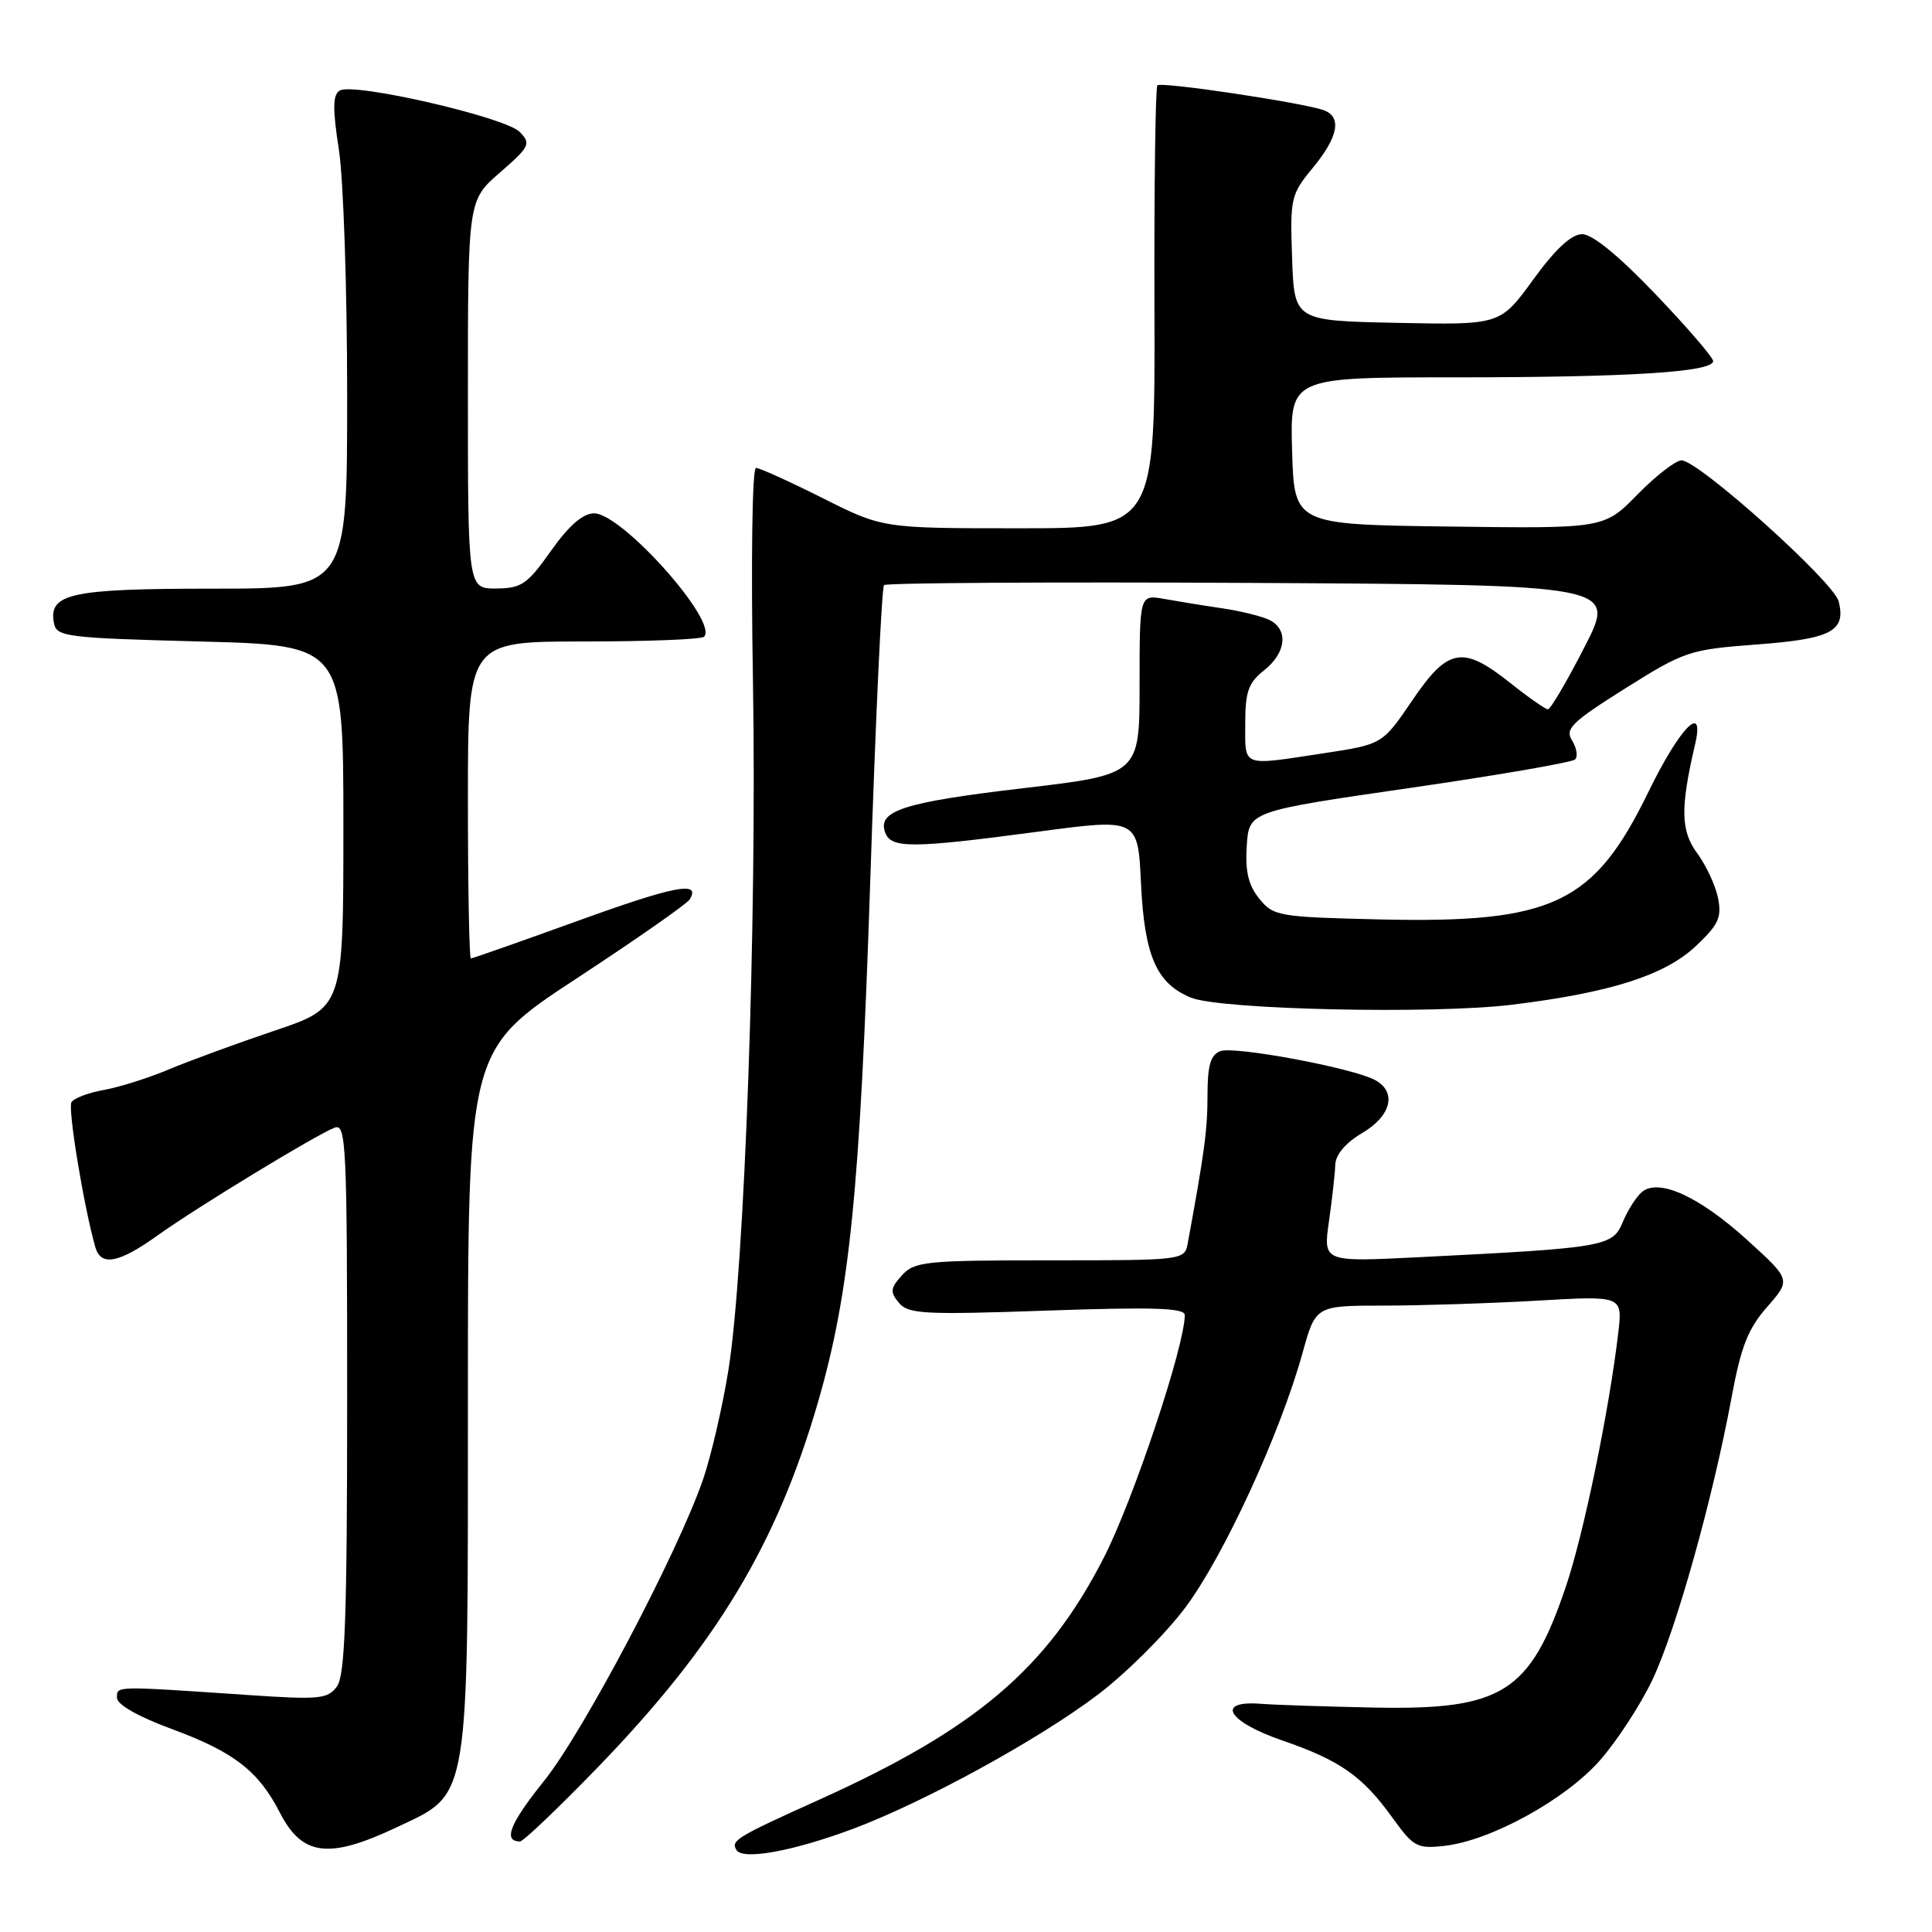 <?xml version="1.0" encoding="UTF-8" standalone="no"?>
<!DOCTYPE svg PUBLIC "-//W3C//DTD SVG 1.1//EN" "http://www.w3.org/Graphics/SVG/1.1/DTD/svg11.dtd" >
<svg xmlns="http://www.w3.org/2000/svg" xmlns:xlink="http://www.w3.org/1999/xlink" version="1.1" viewBox="0 0 256 256">
 <g >
 <path fill="currentColor"
d=" M 113.00 242.34 C 122.43 238.81 137.45 230.60 145.34 224.65 C 149.11 221.82 154.37 216.59 157.04 213.04 C 162.12 206.27 169.65 189.92 172.60 179.25 C 174.33 173.00 174.33 173.00 183.41 173.00 C 188.41 172.99 197.56 172.70 203.75 172.34 C 215.00 171.69 215.00 171.69 214.43 176.60 C 213.22 186.90 209.85 203.26 207.49 210.22 C 202.73 224.31 199.06 226.61 182.00 226.26 C 175.68 226.13 168.93 225.91 167.00 225.76 C 161.01 225.31 162.69 228.13 169.88 230.61 C 177.56 233.25 180.54 235.34 184.50 240.85 C 187.28 244.72 187.78 244.99 191.37 244.59 C 197.51 243.91 207.41 238.47 211.98 233.28 C 214.23 230.73 217.37 225.91 218.96 222.57 C 222.07 216.03 226.95 198.63 229.45 185.13 C 230.69 178.43 231.63 176.04 234.16 173.17 C 237.31 169.57 237.31 169.57 231.54 164.33 C 225.17 158.54 219.80 156.09 217.57 157.94 C 216.82 158.56 215.68 160.36 215.02 161.94 C 213.68 165.18 212.72 165.35 187.92 166.59 C 175.33 167.22 175.33 167.22 176.09 161.86 C 176.51 158.91 176.89 155.53 176.93 154.35 C 176.97 152.99 178.30 151.43 180.50 150.13 C 184.37 147.85 185.13 144.67 182.18 143.10 C 179.19 141.50 163.53 138.58 161.70 139.28 C 160.40 139.78 160.00 141.17 160.00 145.16 C 160.00 149.70 159.60 152.68 157.38 164.75 C 156.96 166.98 156.83 167.00 139.14 167.00 C 122.64 167.00 121.18 167.15 119.52 168.98 C 117.97 170.69 117.92 171.19 119.11 172.63 C 120.35 174.12 122.44 174.23 138.75 173.66 C 152.91 173.17 157.00 173.31 156.99 174.26 C 156.97 178.41 150.13 198.88 146.22 206.48 C 138.70 221.12 129.32 229.09 108.59 238.45 C 97.51 243.45 96.81 243.88 97.59 245.14 C 98.43 246.51 105.06 245.30 113.00 242.34 Z  M 52.60 242.11 C 62.32 237.51 62.00 239.45 62.00 185.03 C 62.00 139.10 62.00 139.10 76.37 129.67 C 84.27 124.49 91.02 119.77 91.38 119.19 C 92.93 116.69 89.44 117.35 76.53 122.03 C 68.97 124.76 62.61 127.00 62.39 127.00 C 62.18 127.00 62.00 117.55 62.00 106.00 C 62.00 85.00 62.00 85.00 77.33 85.00 C 85.77 85.00 92.95 84.72 93.29 84.37 C 95.25 82.41 82.39 67.99 78.71 68.02 C 77.21 68.04 75.38 69.64 73.00 73.00 C 69.88 77.42 69.10 77.96 65.75 77.98 C 62.00 78.00 62.00 78.00 62.00 52.28 C 62.00 26.55 62.00 26.55 66.25 22.86 C 70.20 19.42 70.39 19.04 68.86 17.48 C 66.95 15.52 46.80 10.89 45.01 12.00 C 44.09 12.56 44.06 14.39 44.90 19.81 C 45.51 23.70 46.00 38.38 46.00 52.44 C 46.00 78.00 46.00 78.00 28.19 78.00 C 9.35 78.00 6.40 78.64 7.15 82.57 C 7.50 84.38 8.75 84.53 26.51 85.00 C 45.50 85.50 45.50 85.50 45.50 109.50 C 45.50 133.50 45.50 133.50 36.38 136.57 C 31.37 138.26 25.07 140.57 22.38 141.70 C 19.70 142.83 15.83 144.05 13.79 144.42 C 11.74 144.78 9.80 145.51 9.47 146.05 C 8.96 146.88 11.11 159.92 12.63 165.25 C 13.37 167.83 15.71 167.40 20.88 163.70 C 26.17 159.92 41.86 150.38 44.34 149.42 C 45.87 148.84 46.00 151.66 46.00 185.20 C 46.00 214.16 45.72 222.00 44.65 223.46 C 43.43 225.13 42.33 225.24 32.90 224.60 C 15.02 223.39 15.50 223.38 15.50 224.96 C 15.50 225.87 18.30 227.46 22.86 229.14 C 31.00 232.15 34.26 234.68 37.07 240.16 C 40.04 245.95 43.55 246.39 52.60 242.11 Z  M 79.14 234.25 C 94.90 217.97 102.91 204.69 108.40 185.76 C 112.60 171.24 113.95 157.79 115.31 116.79 C 116.01 95.50 116.83 77.83 117.14 77.53 C 117.44 77.23 139.40 77.10 165.93 77.24 C 214.18 77.50 214.18 77.50 209.95 85.75 C 207.62 90.29 205.44 94.00 205.11 93.99 C 204.77 93.98 202.52 92.41 200.11 90.49 C 193.81 85.48 191.87 85.83 187.13 92.81 C 183.18 98.63 183.18 98.63 175.34 99.82 C 164.40 101.48 165.00 101.71 165.00 95.89 C 165.00 91.64 165.42 90.46 167.50 88.82 C 170.41 86.53 170.76 83.46 168.25 82.17 C 167.29 81.68 164.47 80.98 162.00 80.61 C 159.53 80.25 156.04 79.68 154.25 79.36 C 151.00 78.78 151.00 78.78 151.00 90.70 C 151.00 102.63 151.00 102.63 135.50 104.45 C 119.64 106.32 116.19 107.44 117.31 110.36 C 118.11 112.44 120.90 112.42 137.64 110.19 C 150.78 108.44 150.78 108.44 151.19 117.09 C 151.65 126.67 153.25 130.33 157.80 132.19 C 161.69 133.79 189.95 134.41 200.35 133.13 C 213.42 131.53 220.61 129.23 224.72 125.35 C 227.71 122.54 228.16 121.56 227.65 119.00 C 227.32 117.34 226.07 114.67 224.89 113.06 C 222.69 110.09 222.64 107.07 224.61 98.62 C 225.93 92.97 222.59 96.38 218.43 104.92 C 211.20 119.78 205.79 122.35 182.89 121.83 C 169.40 121.51 168.74 121.40 166.86 119.08 C 165.42 117.30 164.98 115.46 165.20 112.08 C 165.50 107.50 165.50 107.50 186.74 104.42 C 198.43 102.73 208.31 101.02 208.71 100.63 C 209.10 100.23 208.92 99.11 208.31 98.13 C 207.34 96.57 208.23 95.70 215.35 91.22 C 223.20 86.29 223.85 86.07 232.75 85.40 C 242.67 84.66 244.63 83.63 243.63 79.68 C 242.98 77.09 225.05 61.00 222.81 61.00 C 222.05 61.00 219.42 63.03 216.98 65.52 C 212.55 70.04 212.55 70.04 192.02 69.77 C 171.50 69.50 171.50 69.50 171.21 59.75 C 170.93 50.00 170.93 50.00 192.82 50.00 C 215.83 50.00 227.00 49.30 227.00 47.85 C 227.00 47.37 223.57 43.38 219.37 38.99 C 214.45 33.84 210.98 31.01 209.62 31.03 C 208.20 31.05 206.07 33.03 203.15 37.06 C 198.79 43.06 198.79 43.06 185.15 42.78 C 171.50 42.50 171.50 42.50 171.21 34.21 C 170.93 26.26 171.04 25.77 173.96 22.23 C 177.31 18.17 177.83 15.53 175.45 14.62 C 172.92 13.65 153.87 10.79 153.36 11.31 C 153.10 11.57 152.92 24.88 152.97 40.89 C 153.06 70.00 153.06 70.00 135.01 70.00 C 116.96 70.00 116.96 70.00 109.00 66.00 C 104.62 63.80 100.65 62.00 100.17 62.00 C 99.67 62.00 99.50 74.31 99.77 90.25 C 100.31 122.18 98.67 168.26 96.51 181.60 C 95.72 186.49 94.21 192.97 93.17 196.00 C 89.80 205.78 77.28 229.52 72.09 235.98 C 67.55 241.64 66.61 244.00 68.91 244.00 C 69.34 244.00 73.95 239.61 79.14 234.25 Z "/>
</g>
</svg>